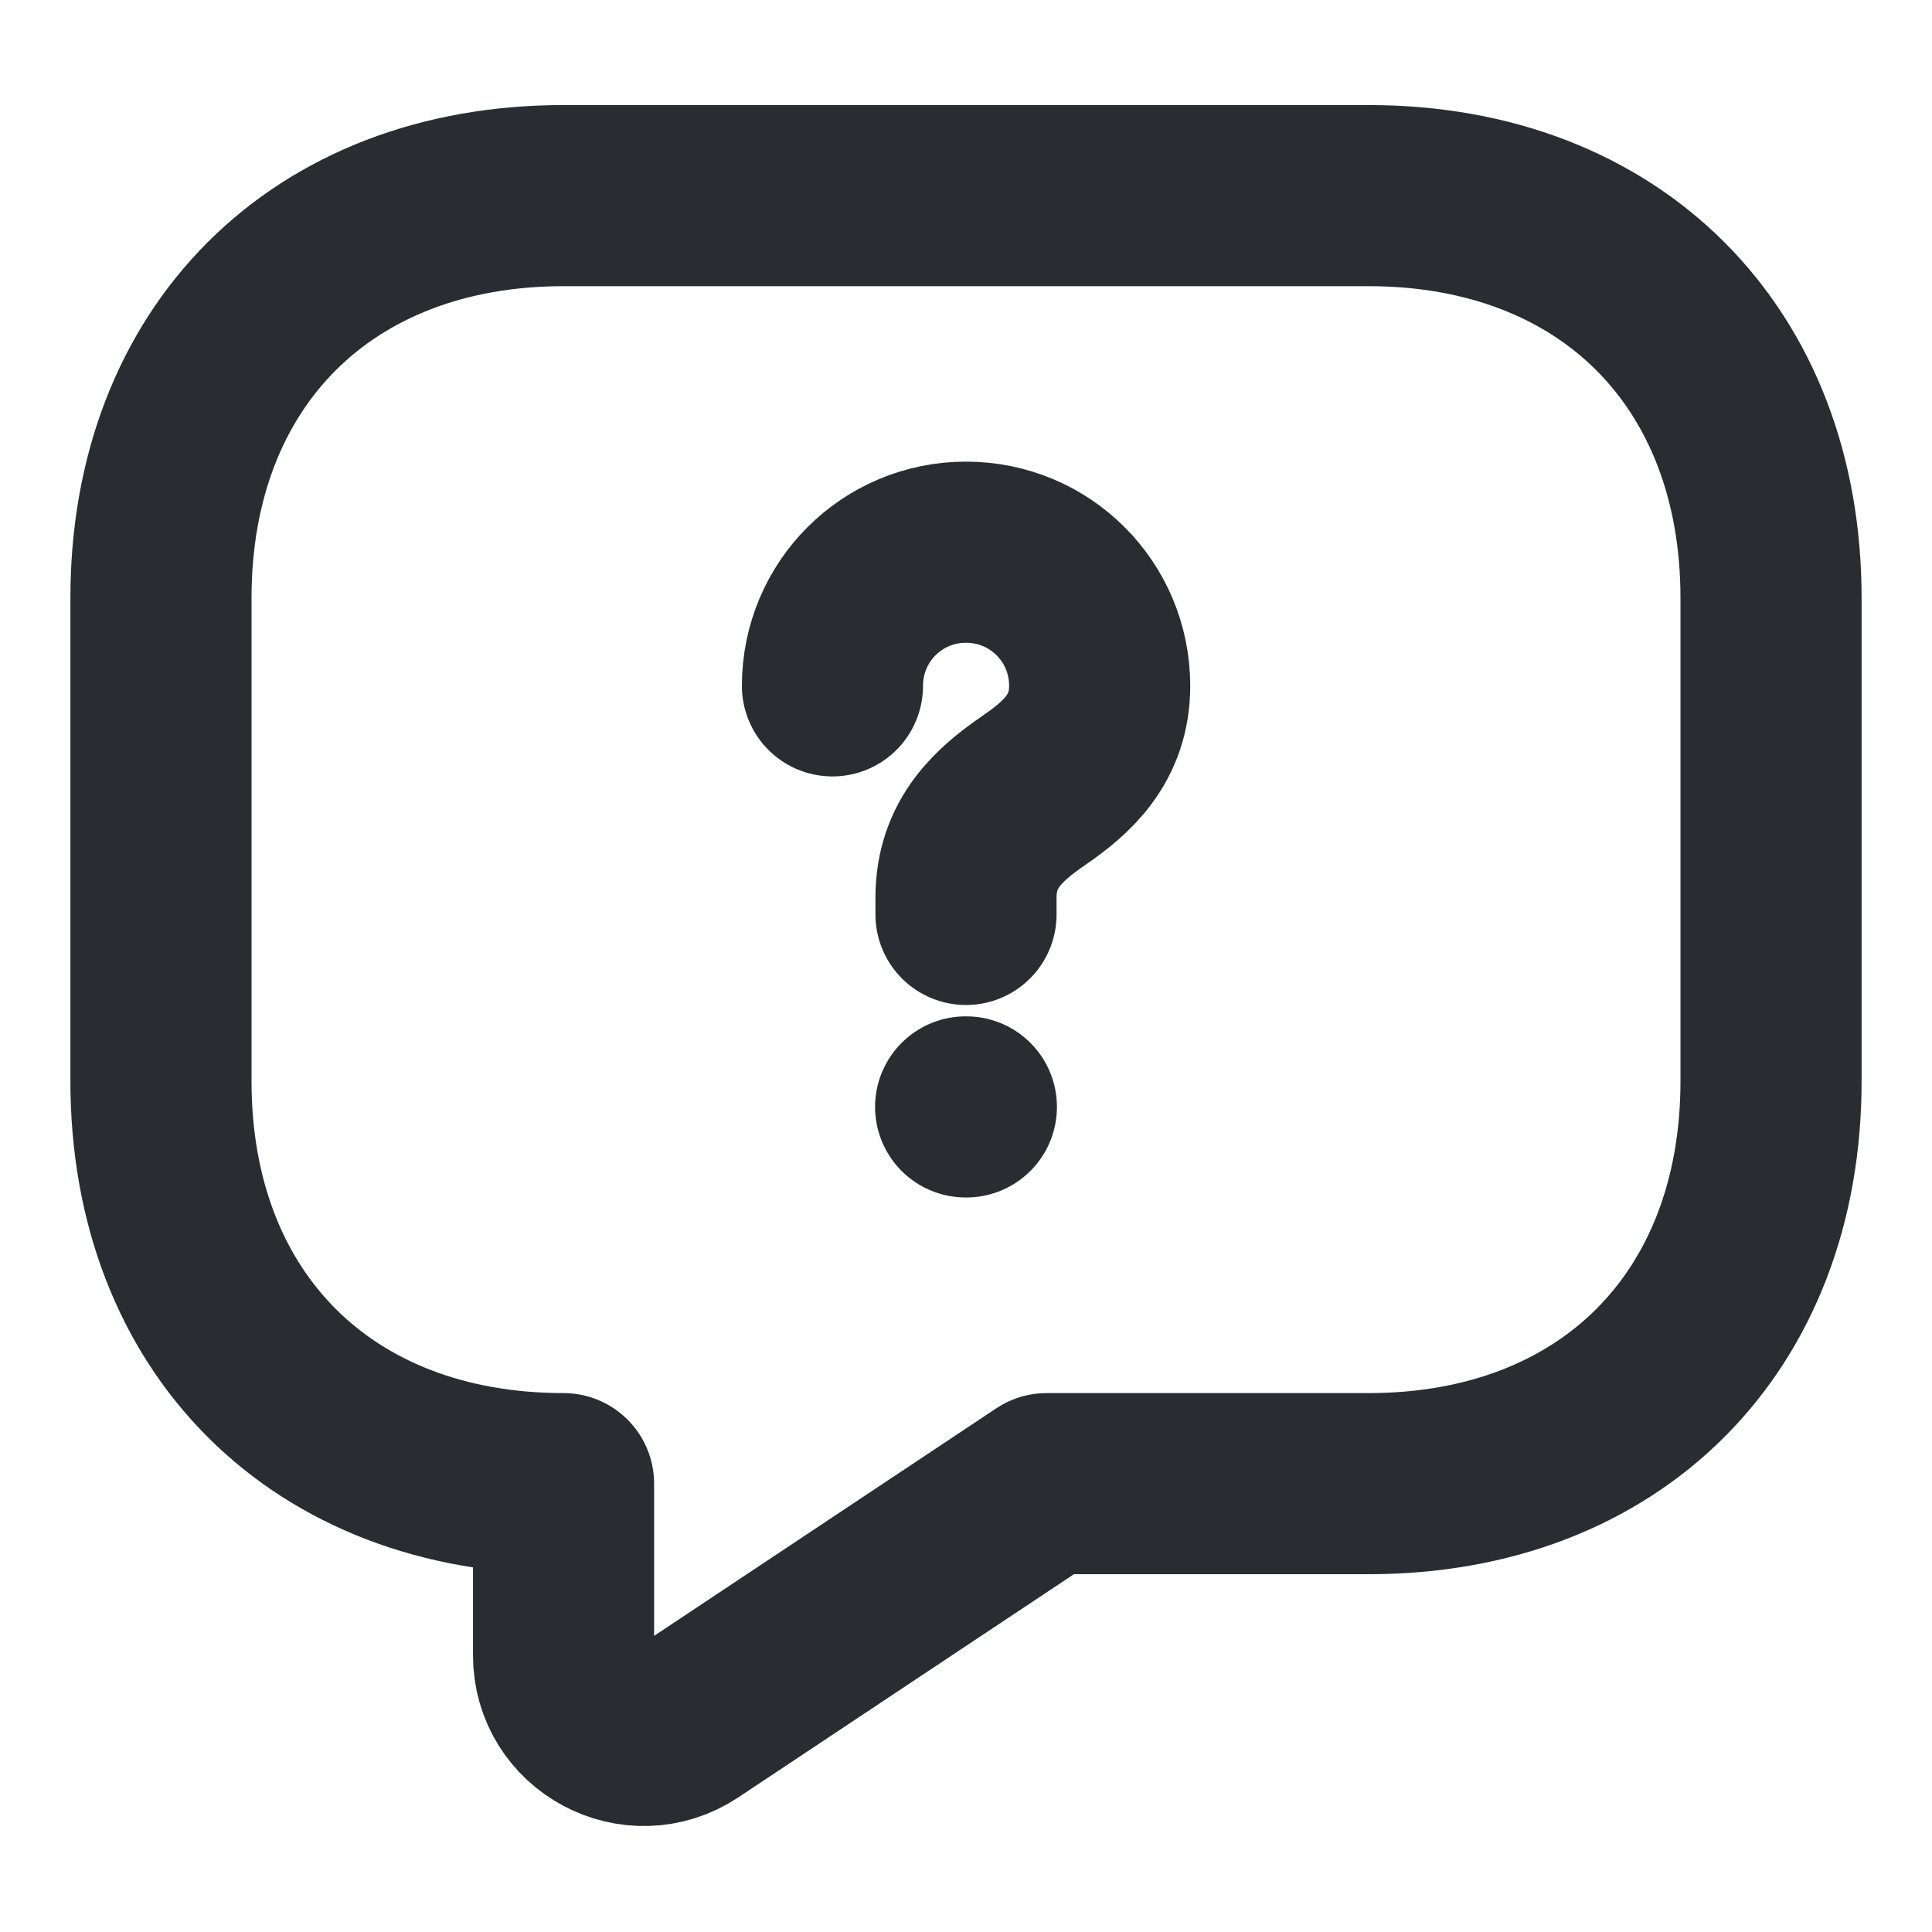 <svg width="16" height="16" viewBox="0 0 16 16" fill="none" xmlns="http://www.w3.org/2000/svg">
<path d="M11.334 12.287H8.667L5.7 14.26C5.26 14.553 4.667 14.24 4.667 13.707V12.287C2.667 12.287 1.333 10.954 1.333 8.953V4.953C1.333 2.953 2.667 1.62 4.667 1.62H11.334C13.334 1.62 14.667 2.953 14.667 4.953V8.953C14.667 10.954 13.334 12.287 11.334 12.287Z" stroke="#292D32" stroke-width="1.5" stroke-miterlimit="10" stroke-linecap="round" stroke-linejoin="round"/>
<path d="M8 7.573V7.433C8 6.98 8.28 6.74 8.56 6.547C8.834 6.36 9.107 6.12 9.107 5.68C9.107 5.067 8.614 4.573 8 4.573C7.387 4.573 6.894 5.067 6.894 5.68" stroke="#292D32" stroke-width="1.5" stroke-linecap="round" stroke-linejoin="round"/>
<path d="M7.997 9.167H8.003" stroke="#292D32" stroke-width="1.5" stroke-linecap="round" stroke-linejoin="round"/>
</svg>
